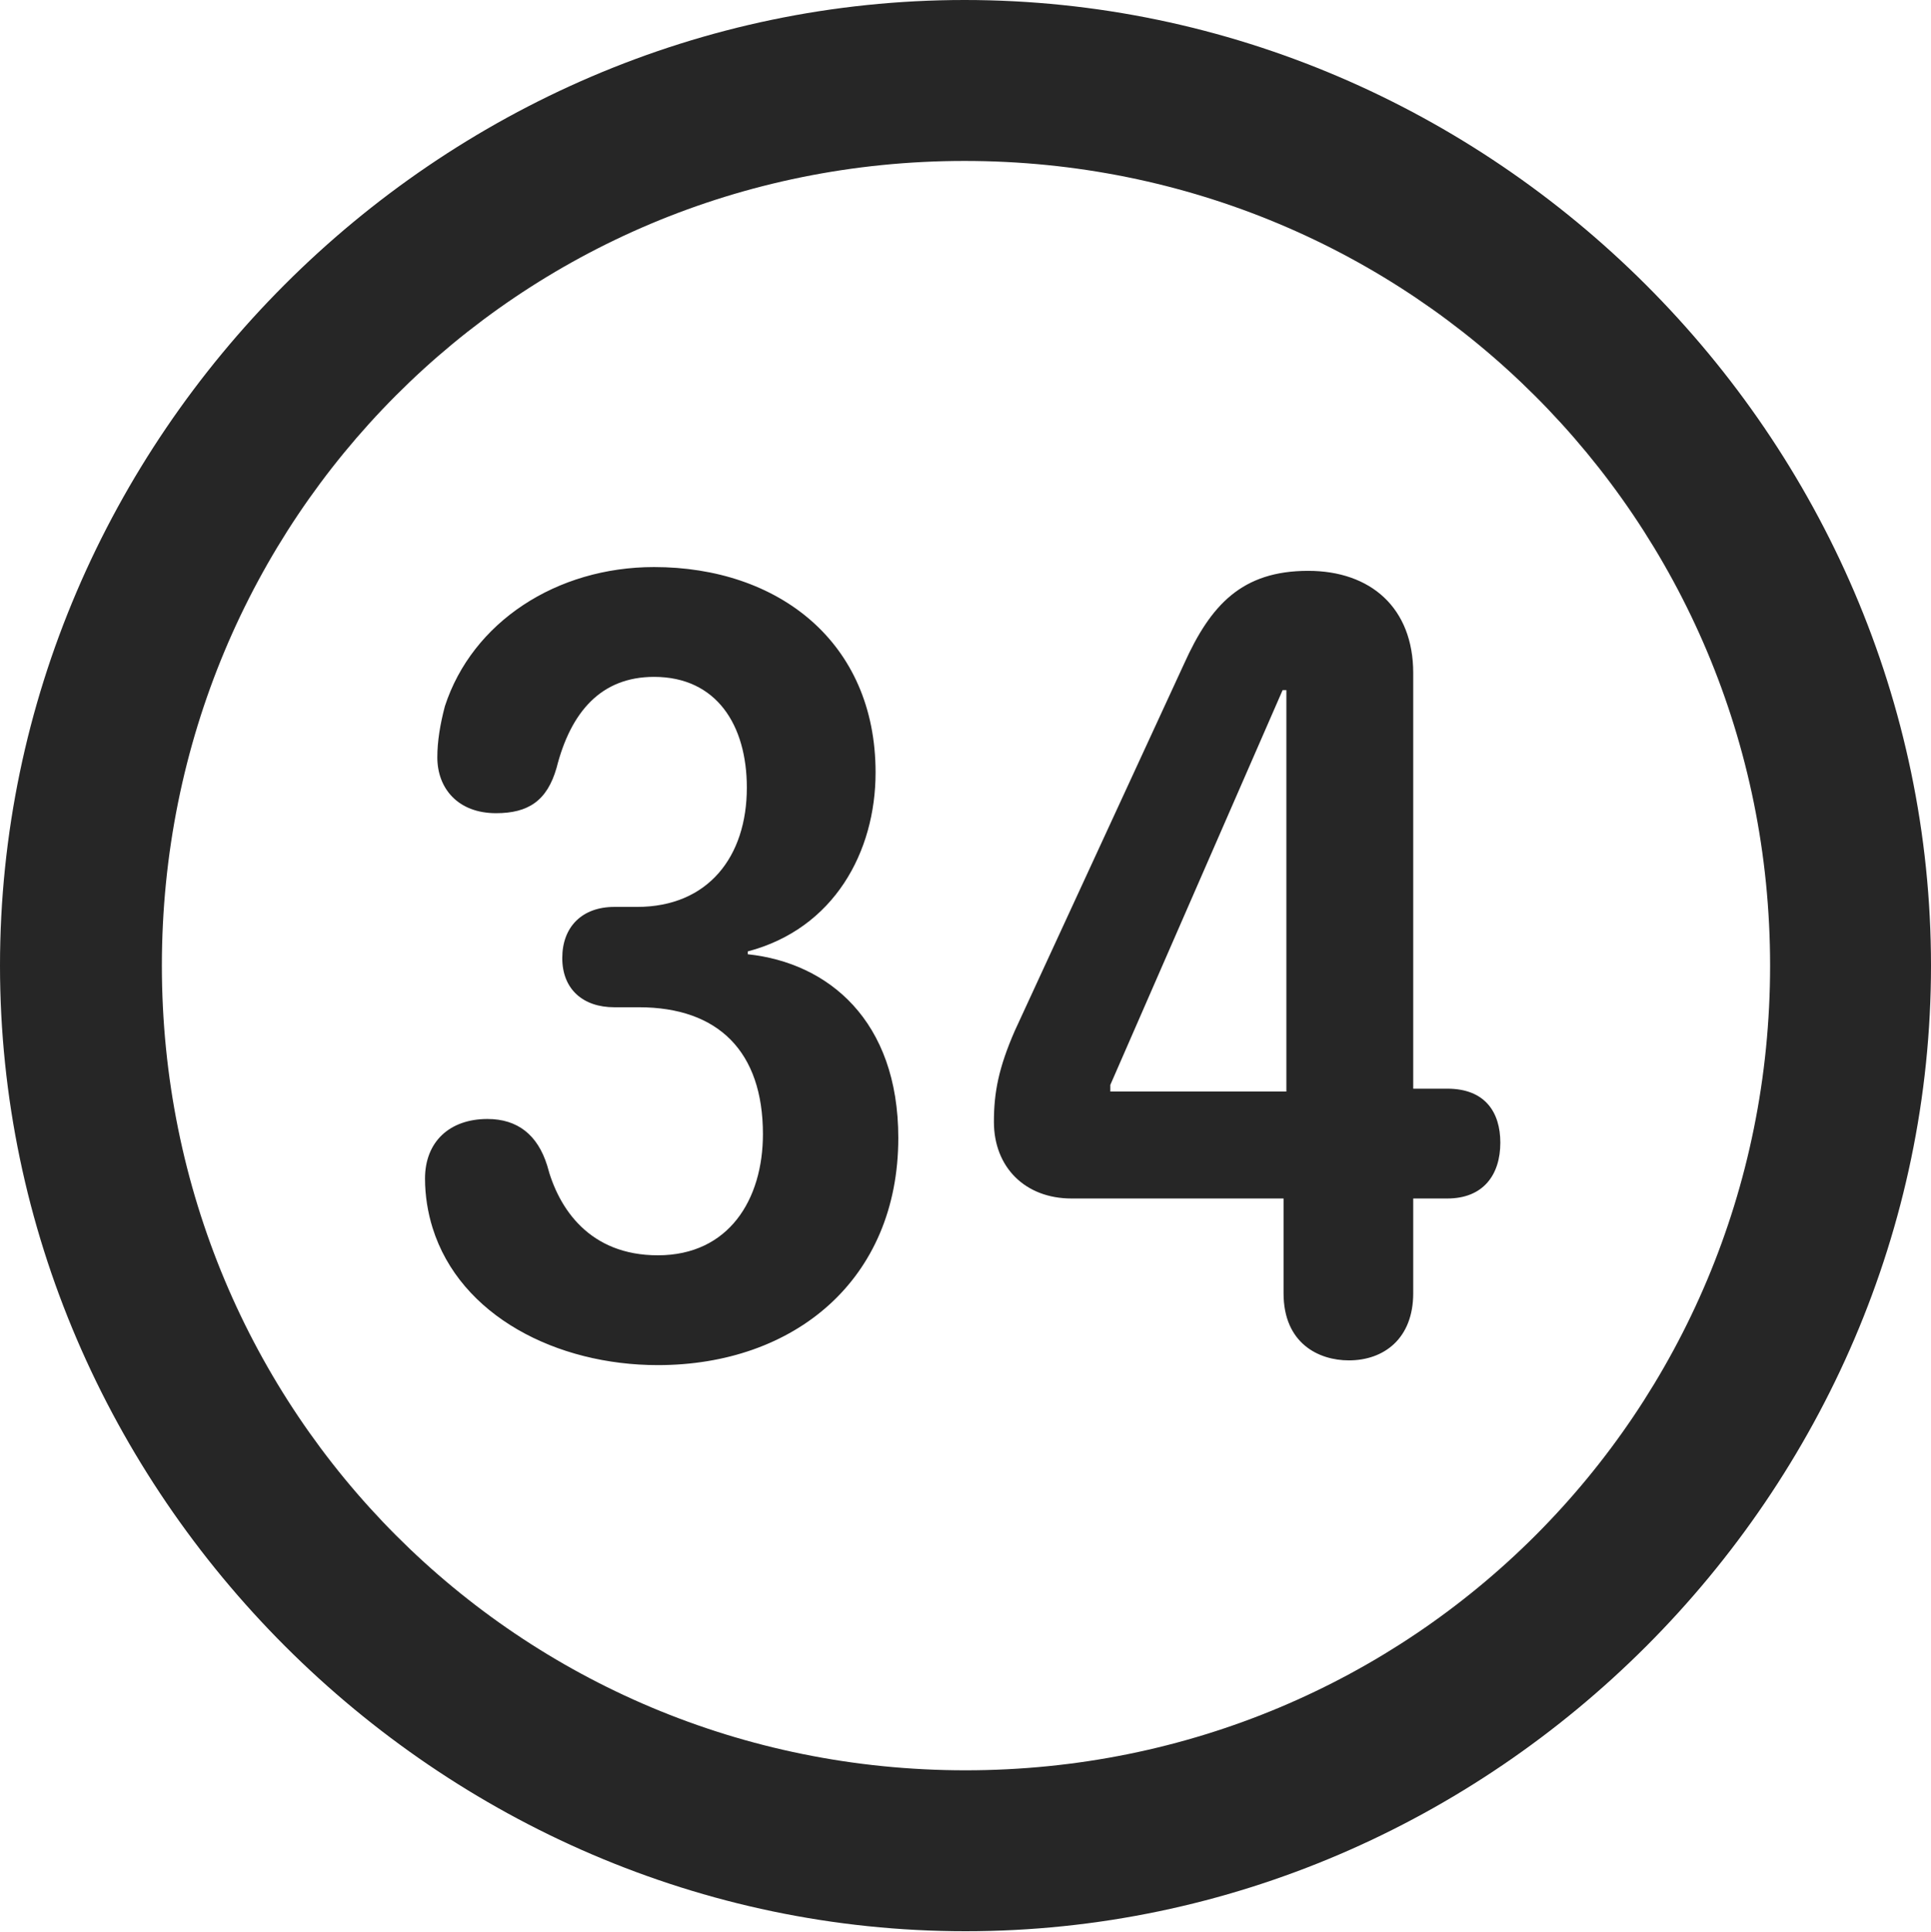 <?xml version="1.0" encoding="UTF-8"?>
<!--Generator: Apple Native CoreSVG 232.5-->
<!DOCTYPE svg
PUBLIC "-//W3C//DTD SVG 1.1//EN"
       "http://www.w3.org/Graphics/SVG/1.1/DTD/svg11.dtd">
<svg version="1.1" xmlns="http://www.w3.org/2000/svg" xmlns:xlink="http://www.w3.org/1999/xlink" width="99.609" height="99.658">
 <g>
  <rect height="99.658" opacity="0" width="99.609" x="0" y="0"/>
  <path d="M49.805 99.609C77.051 99.609 99.609 77.002 99.609 49.805C99.609 22.559 77.002 0 49.756 0C22.559 0 0 22.559 0 49.805C0 77.002 22.607 99.609 49.805 99.609ZM49.805 91.309C26.758 91.309 8.35 72.852 8.35 49.805C8.35 26.758 26.709 8.301 49.756 8.301C72.803 8.301 91.309 26.758 91.309 49.805C91.309 72.852 72.852 91.309 49.805 91.309Z" fill="#000000" fill-opacity="0.85"/>
  <path d="M33.935 70.41C40.967 70.41 46.338 66.016 46.338 58.691C46.338 52.637 42.725 49.658 38.574 49.219L38.574 49.072C43.018 47.9 45.166 43.945 45.166 39.844C45.166 33.105 40.137 29.248 33.74 29.248C28.711 29.248 24.365 32.08 22.949 36.426C22.705 37.353 22.559 38.232 22.559 39.062C22.559 40.674 23.633 41.943 25.586 41.943C27.246 41.943 28.223 41.309 28.711 39.6C29.443 36.719 31.006 34.912 33.74 34.912C36.963 34.912 38.525 37.402 38.525 40.625C38.525 44.19 36.523 46.777 32.861 46.777L31.689 46.777C30.029 46.777 29.004 47.803 29.004 49.414C29.004 51.025 30.078 51.953 31.689 51.953L32.959 51.953C37.06 51.953 39.355 54.248 39.355 58.496C39.355 61.865 37.598 64.746 33.935 64.746C30.42 64.746 28.809 62.353 28.223 60.107C27.734 58.545 26.709 57.715 25.146 57.715C23.193 57.715 21.924 58.887 21.924 60.791C21.924 61.67 22.07 62.549 22.314 63.33C23.73 67.871 28.711 70.41 33.935 70.41ZM69.58 70.166C71.387 70.166 72.9 69.043 72.9 66.699L72.9 61.816L74.658 61.816C76.514 61.816 77.393 60.596 77.393 58.935C77.393 57.373 76.611 56.152 74.658 56.152L72.9 56.152L72.9 34.717C72.9 31.348 70.703 29.443 67.481 29.443C64.062 29.443 62.451 31.201 61.084 34.228L52.344 53.174C51.514 55.078 51.27 56.348 51.27 57.861C51.27 60.205 52.881 61.816 55.273 61.816L66.211 61.816L66.211 66.699C66.211 69.287 68.018 70.166 69.58 70.166ZM66.357 56.299L57.275 56.299L57.275 55.957L66.162 35.596L66.357 35.596Z" fill="#000000" fill-opacity="0.85"/>
 </g>
</svg>
